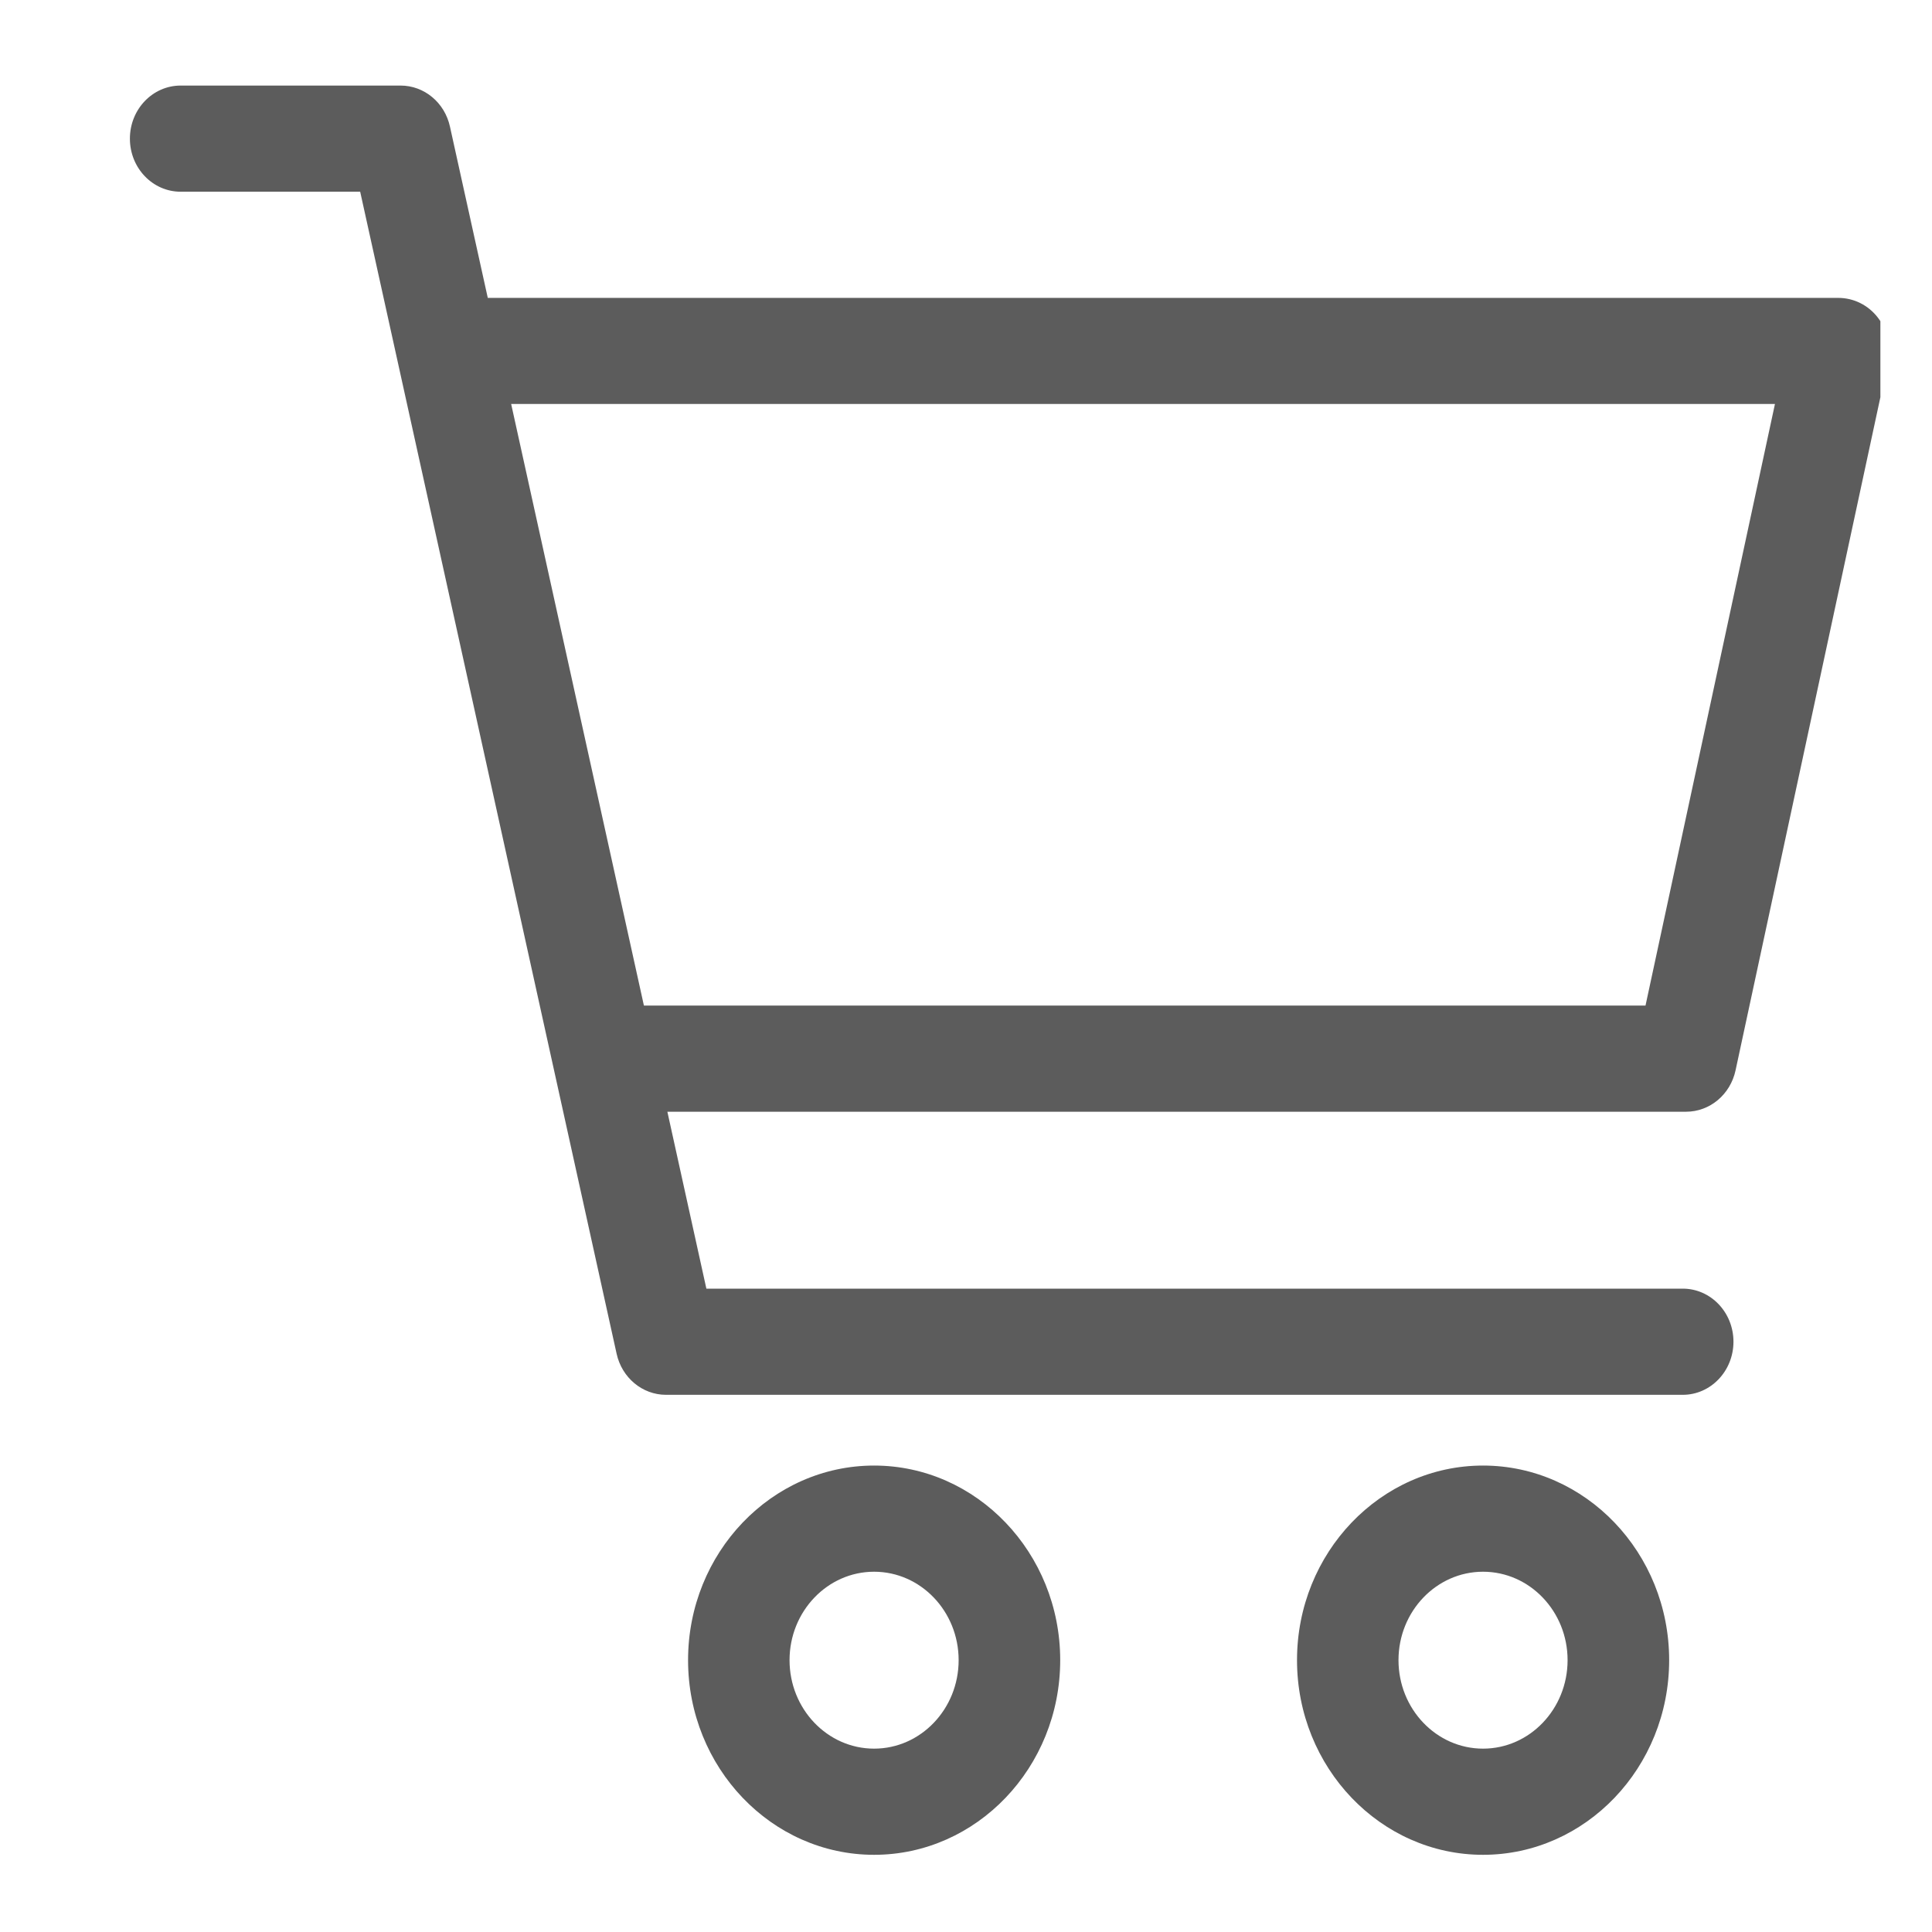 <svg width="21" height="21" viewBox="0 0 21 21" fill="none" xmlns="http://www.w3.org/2000/svg">
<g clip-path="url(#clip0_96_435)">
<path d="M20.413 3.454C20.308 3.317 20.15 3.238 19.982 3.238H5.302L4.891 1.377C4.834 1.115 4.611 0.93 4.354 0.93H1.964C1.659 0.93 1.412 1.188 1.412 1.507C1.412 1.826 1.659 2.084 1.964 2.084H3.915L6.702 14.713C6.759 14.975 6.982 15.161 7.239 15.161H18.291C18.595 15.161 18.842 14.902 18.842 14.584C18.842 14.265 18.595 14.007 18.291 14.007H7.678L7.254 12.084H18.327C18.585 12.084 18.809 11.897 18.865 11.633L20.52 3.941C20.557 3.77 20.517 3.591 20.413 3.454ZM17.886 10.93H6.999L5.556 4.391H19.293L17.886 10.93Z" fill="#5C5C5C"/>
<path d="M9.501 15.93C8.386 15.93 7.479 16.879 7.479 18.045C7.479 19.212 8.386 20.161 9.501 20.161C10.616 20.161 11.524 19.212 11.524 18.045C11.524 16.879 10.616 15.93 9.501 15.93ZM9.501 19.007C8.994 19.007 8.582 18.576 8.582 18.045C8.582 17.515 8.994 17.084 9.501 17.084C10.008 17.084 10.42 17.515 10.42 18.045C10.42 18.576 10.008 19.007 9.501 19.007Z" fill="#5C5C5C"/>
<path d="M16.12 15.93C15.005 15.93 14.098 16.879 14.098 18.045C14.098 19.212 15.005 20.161 16.12 20.161C17.235 20.161 18.143 19.212 18.143 18.045C18.143 16.879 17.235 15.93 16.12 15.93ZM16.12 19.007C15.613 19.007 15.201 18.576 15.201 18.045C15.201 17.515 15.613 17.084 16.12 17.084C16.627 17.084 17.039 17.515 17.039 18.045C17.039 18.576 16.627 19.007 16.12 19.007Z" fill="#5C5C5C"/>
</g>
<defs>
<clipPath id="clip0_96_435">
<rect width="19.529" height="19.709" fill="white" transform="translate(0.91 0.477)"/>
</clipPath>
</defs>
</svg>
